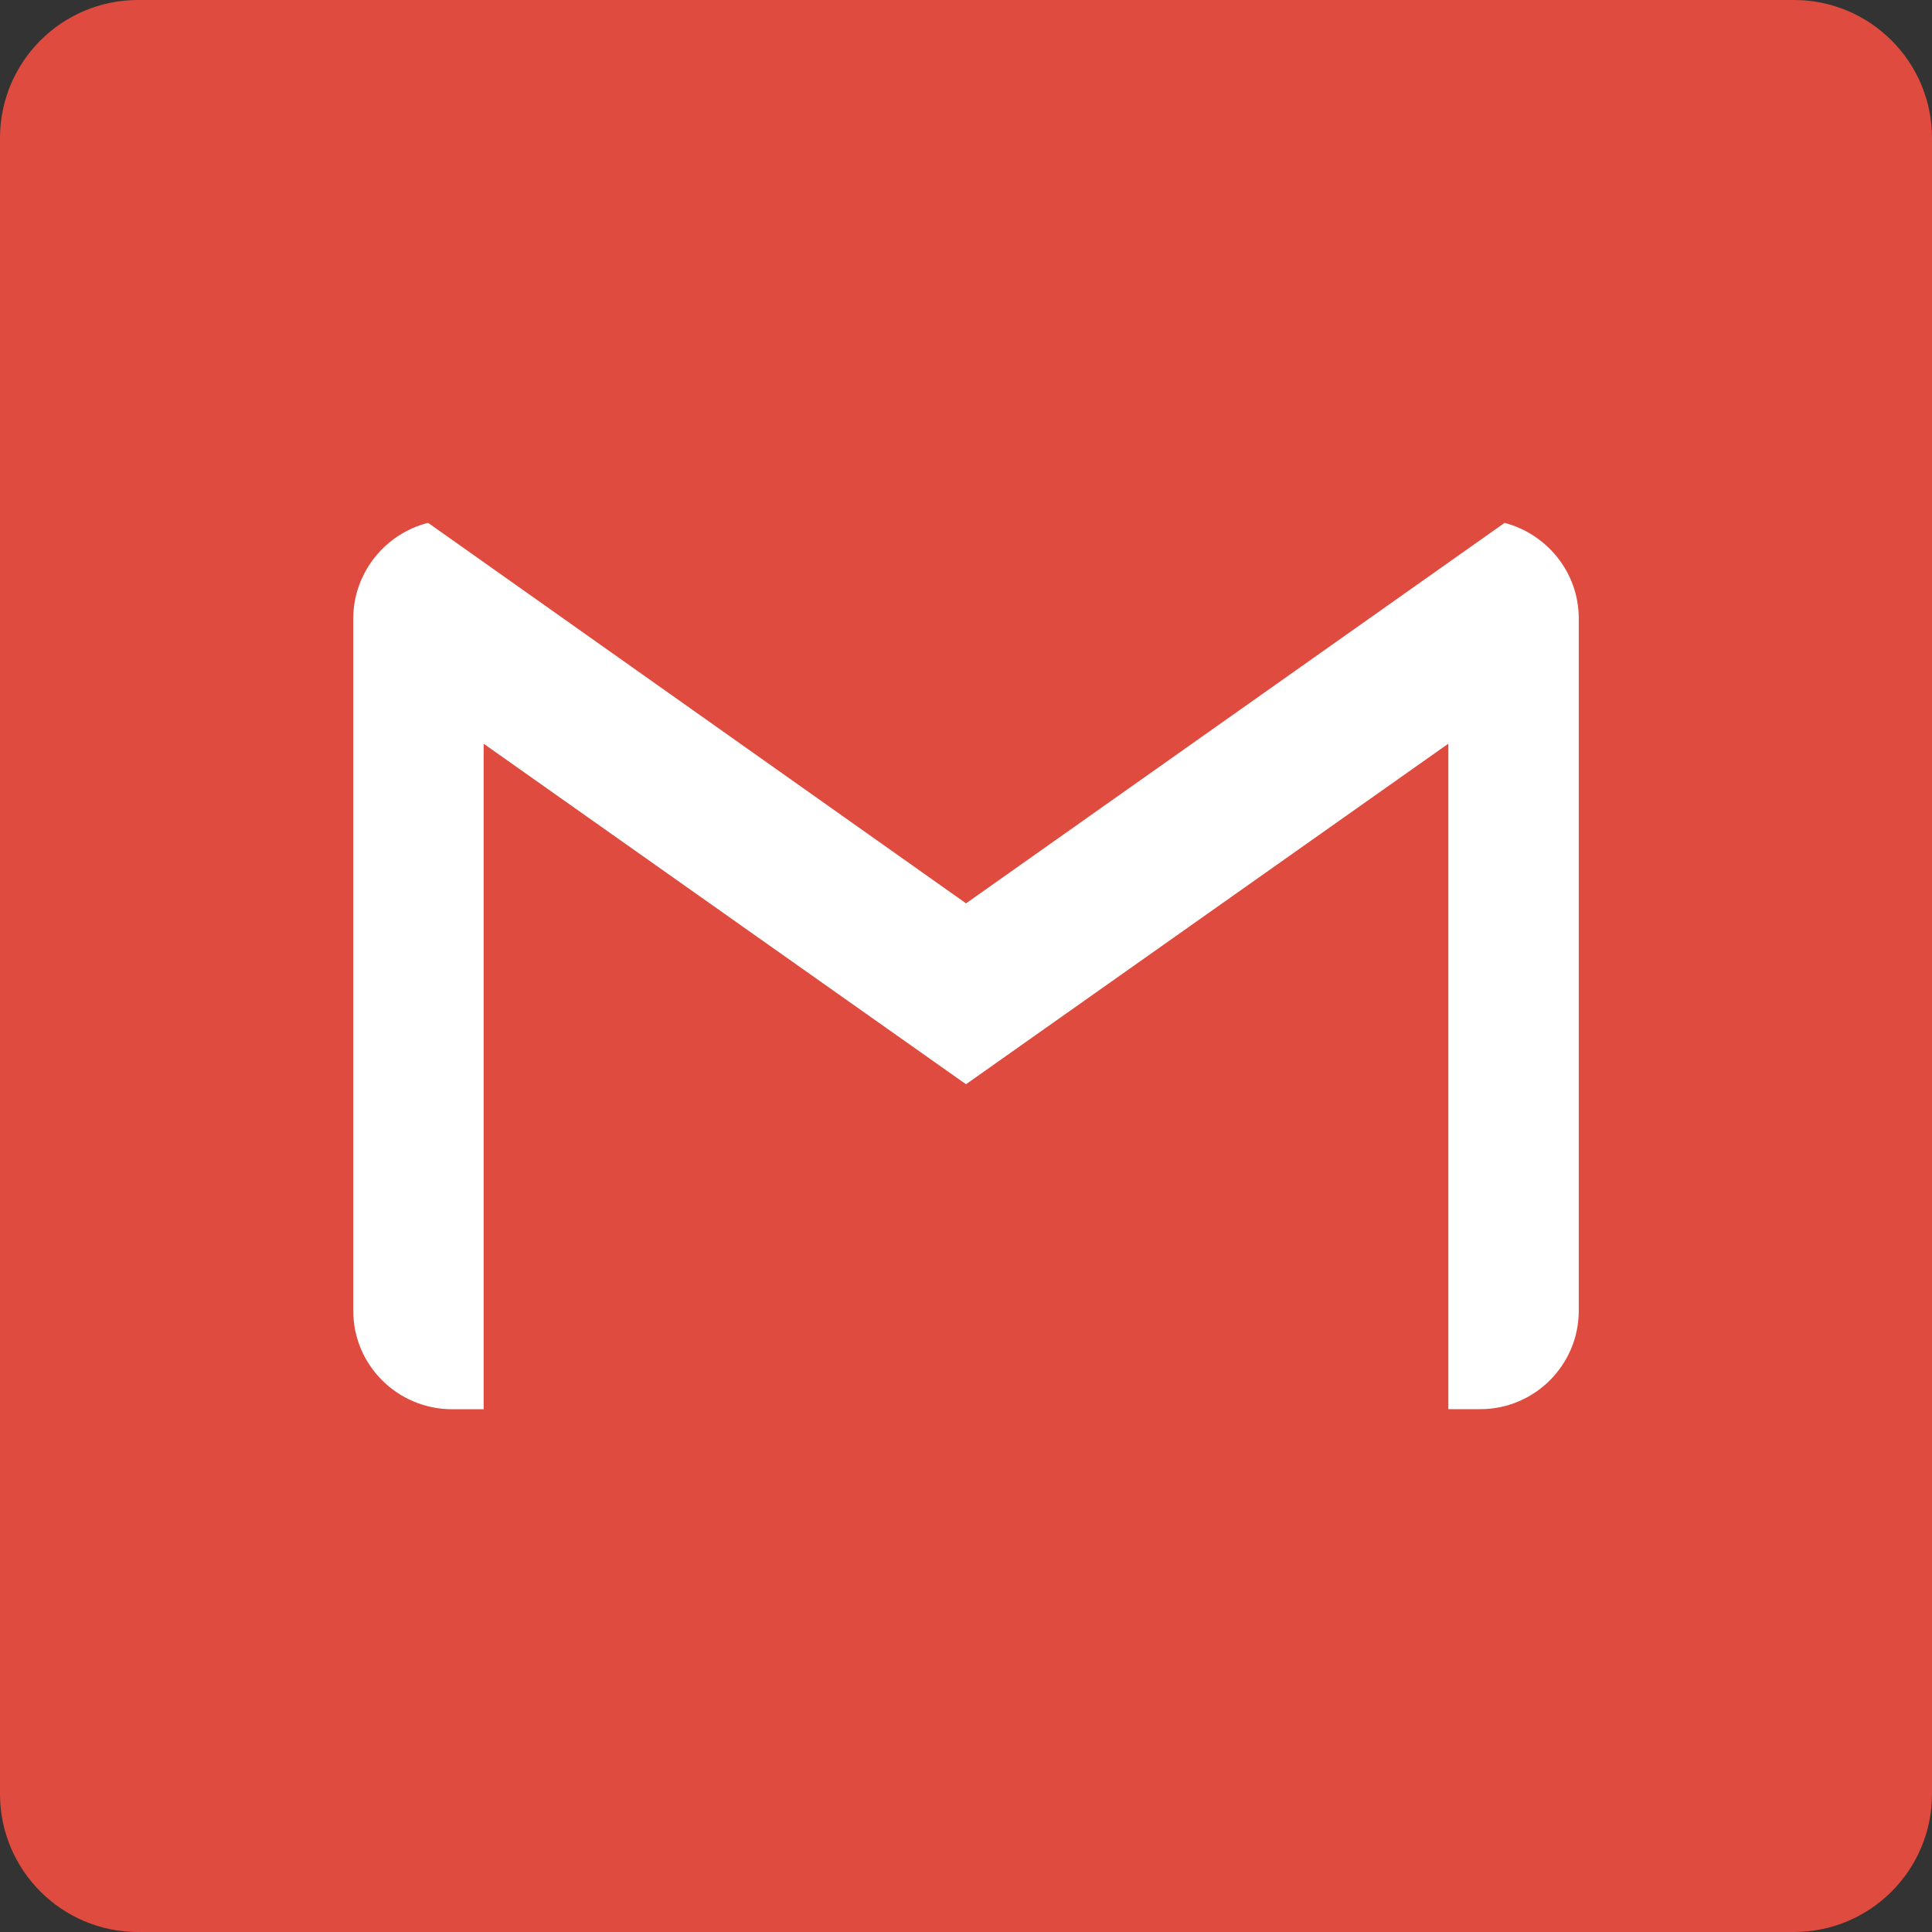<?xml version="1.0" encoding="utf-8"?>
<!-- Generator: Adobe Illustrator 16.0.0, SVG Export Plug-In . SVG Version: 6.00 Build 0)  -->
<!DOCTYPE svg PUBLIC "-//W3C//DTD SVG 1.1//EN" "http://www.w3.org/Graphics/SVG/1.1/DTD/svg11.dtd">
<svg version="1.1" id="Layer_1" xmlns="http://www.w3.org/2000/svg" xmlns:xlink="http://www.w3.org/1999/xlink" x="0px" y="0px"
	 width="39.686px" height="39.686px" viewBox="0 0 39.686 39.686" enable-background="new 0 0 39.686 39.686" xml:space="preserve">
<rect x="0" y="0" width="39.686" height="39.686" fill="#333333" stroke="none"/>
<g display="none">
	<path display="inline" fill="#57BA63" d="M39.686,36.852c0,1.564-1.27,2.834-2.834,2.834H2.834C1.27,39.686,0,38.416,0,36.852
		V2.835C0,1.27,1.27,0,2.834,0h34.018c1.564,0,2.834,1.27,2.834,2.835V36.852z"/>
	<g display="inline">
		<path fill="#FFFFFF" d="M10.92,28.834c0.248-0.744,0.482-1.443,0.716-2.141c0.234-0.691,0.442-1.393,0.709-2.074
			c0.137-0.344,0.093-0.604-0.079-0.928c-0.943-1.748-1.223-3.623-0.896-5.572c0.277-1.651,0.979-3.112,2.112-4.354
			c1.867-2.041,4.199-3.02,6.955-2.904c2.019,0.083,3.804,0.82,5.325,2.155c1.418,1.242,2.342,2.785,2.771,4.62
			c0.346,1.479,0.306,2.951-0.119,4.408c-0.539,1.846-1.572,3.367-3.108,4.525c-2.133,1.611-4.526,2.113-7.135,1.605
			c-0.784-0.152-1.533-0.432-2.238-0.814c-0.115-0.061-0.212-0.074-0.338-0.031c-1.339,0.432-2.681,0.859-4.019,1.289
			C11.373,28.684,11.168,28.75,10.92,28.834z M13.197,26.578c0.072-0.018,0.104-0.025,0.137-0.037
			c0.838-0.266,1.677-0.535,2.519-0.795c0.079-0.023,0.188-0.002,0.263,0.033c0.363,0.18,0.712,0.396,1.087,0.555
			c1.54,0.65,3.127,0.756,4.731,0.309c1.914-0.535,3.382-1.676,4.386-3.4c0.86-1.475,1.155-3.068,0.89-4.745
			c-0.339-2.134-1.433-3.811-3.243-5.001c-1.568-1.029-3.295-1.379-5.138-1.087c-1.587,0.252-2.943,0.976-4.063,2.134
			c-0.96,0.992-1.604,2.166-1.885,3.515c-0.399,1.933-0.104,3.761,0.968,5.427c0.216,0.334,0.209,0.59,0.079,0.932
			C13.665,25.117,13.445,25.834,13.197,26.578z"/>
		<path fill="#FFFFFF" d="M24.539,22.139c-0.012,0.693-0.339,1.223-1.001,1.553c-0.651,0.324-1.313,0.408-1.993,0.143
			c-0.612-0.242-1.23-0.477-1.82-0.768c-0.777-0.385-1.415-0.961-1.997-1.598c-0.645-0.705-1.191-1.49-1.641-2.328
			c-0.32-0.594-0.515-1.223-0.446-1.914c0.072-0.734,0.414-1.32,0.989-1.763c0.115-0.086,0.288-0.126,0.436-0.141
			c0.19-0.015,0.381,0.015,0.572,0.029c0.158,0.014,0.244,0.126,0.298,0.255c0.141,0.346,0.267,0.691,0.4,1.04
			c0.09,0.233,0.157,0.479,0.266,0.705c0.134,0.28,0.051,0.515-0.122,0.73c-0.147,0.184-0.303,0.36-0.472,0.519
			c-0.141,0.133-0.166,0.27-0.072,0.432c0.414,0.736,0.918,1.398,1.584,1.936c0.438,0.354,0.925,0.615,1.428,0.859
			c0.147,0.072,0.292,0.063,0.407-0.072c0.248-0.283,0.5-0.564,0.744-0.854c0.158-0.182,0.237-0.219,0.45-0.109
			c0.615,0.309,1.224,0.629,1.835,0.949C24.527,21.82,24.563,21.951,24.539,22.139z"/>
	</g>
</g>
<g display="none">
	<path display="inline" fill="#1DA1F2" d="M39.686,36.851c0,1.565-1.27,2.835-2.834,2.835H2.835C1.27,39.686,0,38.416,0,36.851
		V2.835C0,1.269,1.27,0,2.835,0h34.017c1.564,0,2.834,1.269,2.834,2.835V36.851z"/>
	<path display="inline" fill="#FFFFFF" d="M31.033,12.902c-0.823,0.365-1.709,0.612-2.638,0.723c0.948-0.568,1.676-1.467,2.019-2.54
		c-0.887,0.526-1.869,0.908-2.915,1.114c-0.838-0.892-2.031-1.45-3.352-1.45c-2.535,0-4.591,2.056-4.591,4.592
		c0,0.359,0.04,0.71,0.119,1.046c-3.816-0.191-7.199-2.02-9.464-4.797c-0.396,0.678-0.621,1.467-0.621,2.309
		c0,1.593,0.81,2.998,2.042,3.821c-0.752-0.024-1.461-0.23-2.08-0.574c0,0.019,0,0.038,0,0.058c0,2.225,1.582,4.08,3.683,4.502
		c-0.385,0.104-0.791,0.16-1.209,0.16c-0.297,0-0.584-0.027-0.864-0.082c0.584,1.824,2.28,3.152,4.288,3.188
		c-1.571,1.231-3.55,1.966-5.701,1.966c-0.371,0-0.736-0.021-1.096-0.064c2.032,1.304,4.445,2.063,7.038,2.063
		c8.445,0,13.063-6.996,13.063-13.063c0-0.199-0.004-0.397-0.013-0.595C29.639,14.633,30.417,13.822,31.033,12.902z"/>
</g>
<g>
	<path fill="#DF4B3F" d="M39.686,36.851c0,1.566-1.27,2.835-2.835,2.835H2.834C1.27,39.686,0,38.417,0,36.851V2.835
		C0,1.27,1.27,0,2.834,0h34.017c1.565,0,2.835,1.27,2.835,2.835V36.851z"/>
	<path fill="#FFFFFF" d="M19.843,22.272l9.908-6.996v13.67h0.659c1.111,0,2.02-0.906,2.02-2.02V13.39v-0.688
		c0-0.937-0.645-1.728-1.523-1.962l-11.063,7.816l-11.05-7.816c-0.879,0.22-1.537,1.025-1.537,1.962v0.673v13.553
		c0,1.113,0.907,2.02,2.034,2.02h0.644V15.277L19.843,22.272z"/>
</g>
<g display="none">
	<path display="inline" fill="#3B5999" d="M39.685,36.851c0,1.565-1.269,2.835-2.834,2.835H2.835C1.269,39.686,0,38.416,0,36.851
		V2.835C0,1.269,1.269,0,2.835,0h34.016c1.565,0,2.834,1.269,2.834,2.835V36.851z"/>
	<path display="inline" fill="#FFFFFF" d="M24.007,16.685h-2.836v-1.86c0-0.699,0.463-0.862,0.789-0.862c0.324,0,2.002,0,2.002,0
		v-3.071l-2.758-0.011c-3.061,0-3.756,2.291-3.756,3.757v2.048h-1.77v3.165h1.77c0,4.062,0,8.955,0,8.955h3.723c0,0,0-4.942,0-8.955
		h2.512L24.007,16.685z"/>
</g>
<path display="none" fill="#F93F2D" d="M39.686,36.851c0,1.566-1.27,2.834-2.834,2.834H2.835C1.27,39.685,0,38.417,0,36.851V2.835
	C0,1.27,1.27,0.001,2.835,0.001h34.017c1.564,0,2.834,1.269,2.834,2.834V36.851z"/>
<g display="none">
	<path display="inline" fill="#FFFFFF" d="M14.703,18.562c-0.004,1.017,0,2.034,0.005,3.051c1.705,0.056,3.414,0.03,5.119,0.056
		c-0.752,3.782-5.897,5.009-8.619,2.539c-2.799-2.167-2.667-6.919,0.243-8.932c2.034-1.624,4.928-1.222,6.961,0.184
		c0.8-0.739,1.547-1.529,2.27-2.35c-1.692-1.351-3.77-2.313-5.979-2.21c-4.61-0.153-8.85,3.885-8.926,8.495
		c-0.295,3.77,2.184,7.466,5.683,8.799c3.487,1.342,7.957,0.428,10.185-2.705c1.469-1.979,1.785-4.525,1.613-6.918
		C20.404,18.549,17.554,18.553,14.703,18.562z"/>
	<path display="inline" fill="#FFFFFF" d="M31.377,18.549c-0.008-0.851-0.012-1.705-0.016-2.556c-0.852,0-1.697,0-2.543,0
		c-0.008,0.851-0.018,1.701-0.021,2.556c-0.855,0.004-1.705,0.009-2.555,0.018c0,0.85,0,1.696,0,2.542
		c0.85,0.009,1.705,0.017,2.555,0.025c0.008,0.851,0.008,1.701,0.018,2.551c0.85,0,1.695,0,2.547,0
		c0.004-0.85,0.008-1.7,0.016-2.555c0.855-0.009,1.705-0.013,2.557-0.021c0-0.846,0-1.696,0-2.542
		C33.082,18.558,32.229,18.558,31.377,18.549z"/>
</g>
<g display="none">
	<path display="inline" fill="#125687" d="M39.686,36.851c0,1.565-1.27,2.835-2.834,2.835H2.834C1.27,39.686,0,38.416,0,36.851
		V2.835C0,1.269,1.27,0,2.834,0h34.018c1.564,0,2.834,1.269,2.834,2.835V36.851z"/>
	<path display="inline" fill="#FFFFFF" d="M25.338,10.886h-10.99c-1.908,0-3.463,1.552-3.463,3.462v3.656v7.334
		c0,1.908,1.555,3.461,3.463,3.461h10.99c1.91,0,3.463-1.553,3.463-3.461v-7.334v-3.656C28.799,12.438,27.248,10.886,25.338,10.886z
		 M26.332,12.949h0.395v0.393v2.643l-3.025,0.01l-0.012-3.035L26.332,12.949z M17.285,18.004c0.574-0.793,1.506-1.314,2.559-1.314
		c1.051,0,1.982,0.521,2.555,1.314c0.375,0.518,0.598,1.152,0.598,1.838c0,1.738-1.416,3.152-3.154,3.152s-3.152-1.414-3.152-3.152
		C16.689,19.156,16.912,18.521,17.285,18.004z M27.055,25.338c0,0.947-0.77,1.717-1.717,1.717h-10.99
		c-0.947,0-1.717-0.77-1.717-1.717v-7.334h2.674c-0.23,0.568-0.359,1.189-0.359,1.838c0,2.701,2.195,4.898,4.898,4.898
		c2.699,0,4.898-2.197,4.898-4.898c0-0.648-0.131-1.27-0.361-1.838h2.674V25.338z"/>
</g>
<g display="none">
	<path display="inline" fill="#CA0000" d="M39.686,36.852c0,1.564-1.27,2.834-2.834,2.834H2.835C1.27,39.686,0,38.416,0,36.852
		V2.835C0,1.27,1.27,0,2.835,0h34.017c1.564,0,2.834,1.27,2.834,2.835V36.852z"/>
	<g id="_x5B____x3E___x5D__2_" display="inline">
		<g>
			<path fill="#FFFFFF" d="M32.378,14.766c0,0-0.25-1.762-1.016-2.539c-0.973-1.02-2.063-1.023-2.563-1.084
				c-3.581-0.26-8.955-0.26-8.955-0.26s-5.376,0-8.956,0.26c-0.498,0.061-1.59,0.064-2.563,1.084
				c-0.768,0.777-1.017,2.539-1.017,2.539s-0.256,1.723-0.256,3.793v2.559c0,2.07,0.256,3.871,0.256,3.871s0.249,1.762,1.017,2.539
				c0.973,1.018,2.251,0.986,2.82,1.094c2.047,0.195,8.698,0.17,8.698,0.17s5.374,0.078,8.955-0.18
				c0.5-0.061,1.591-0.066,2.563-1.084c0.766-0.777,1.016-2.539,1.016-2.539s0.256-1.801,0.256-3.869v-2.561
				C32.634,16.488,32.378,14.766,32.378,14.766z M16.433,23.254v-6.822l6.822,3.412L16.433,23.254z"/>
		</g>
	</g>
</g>
</svg>
